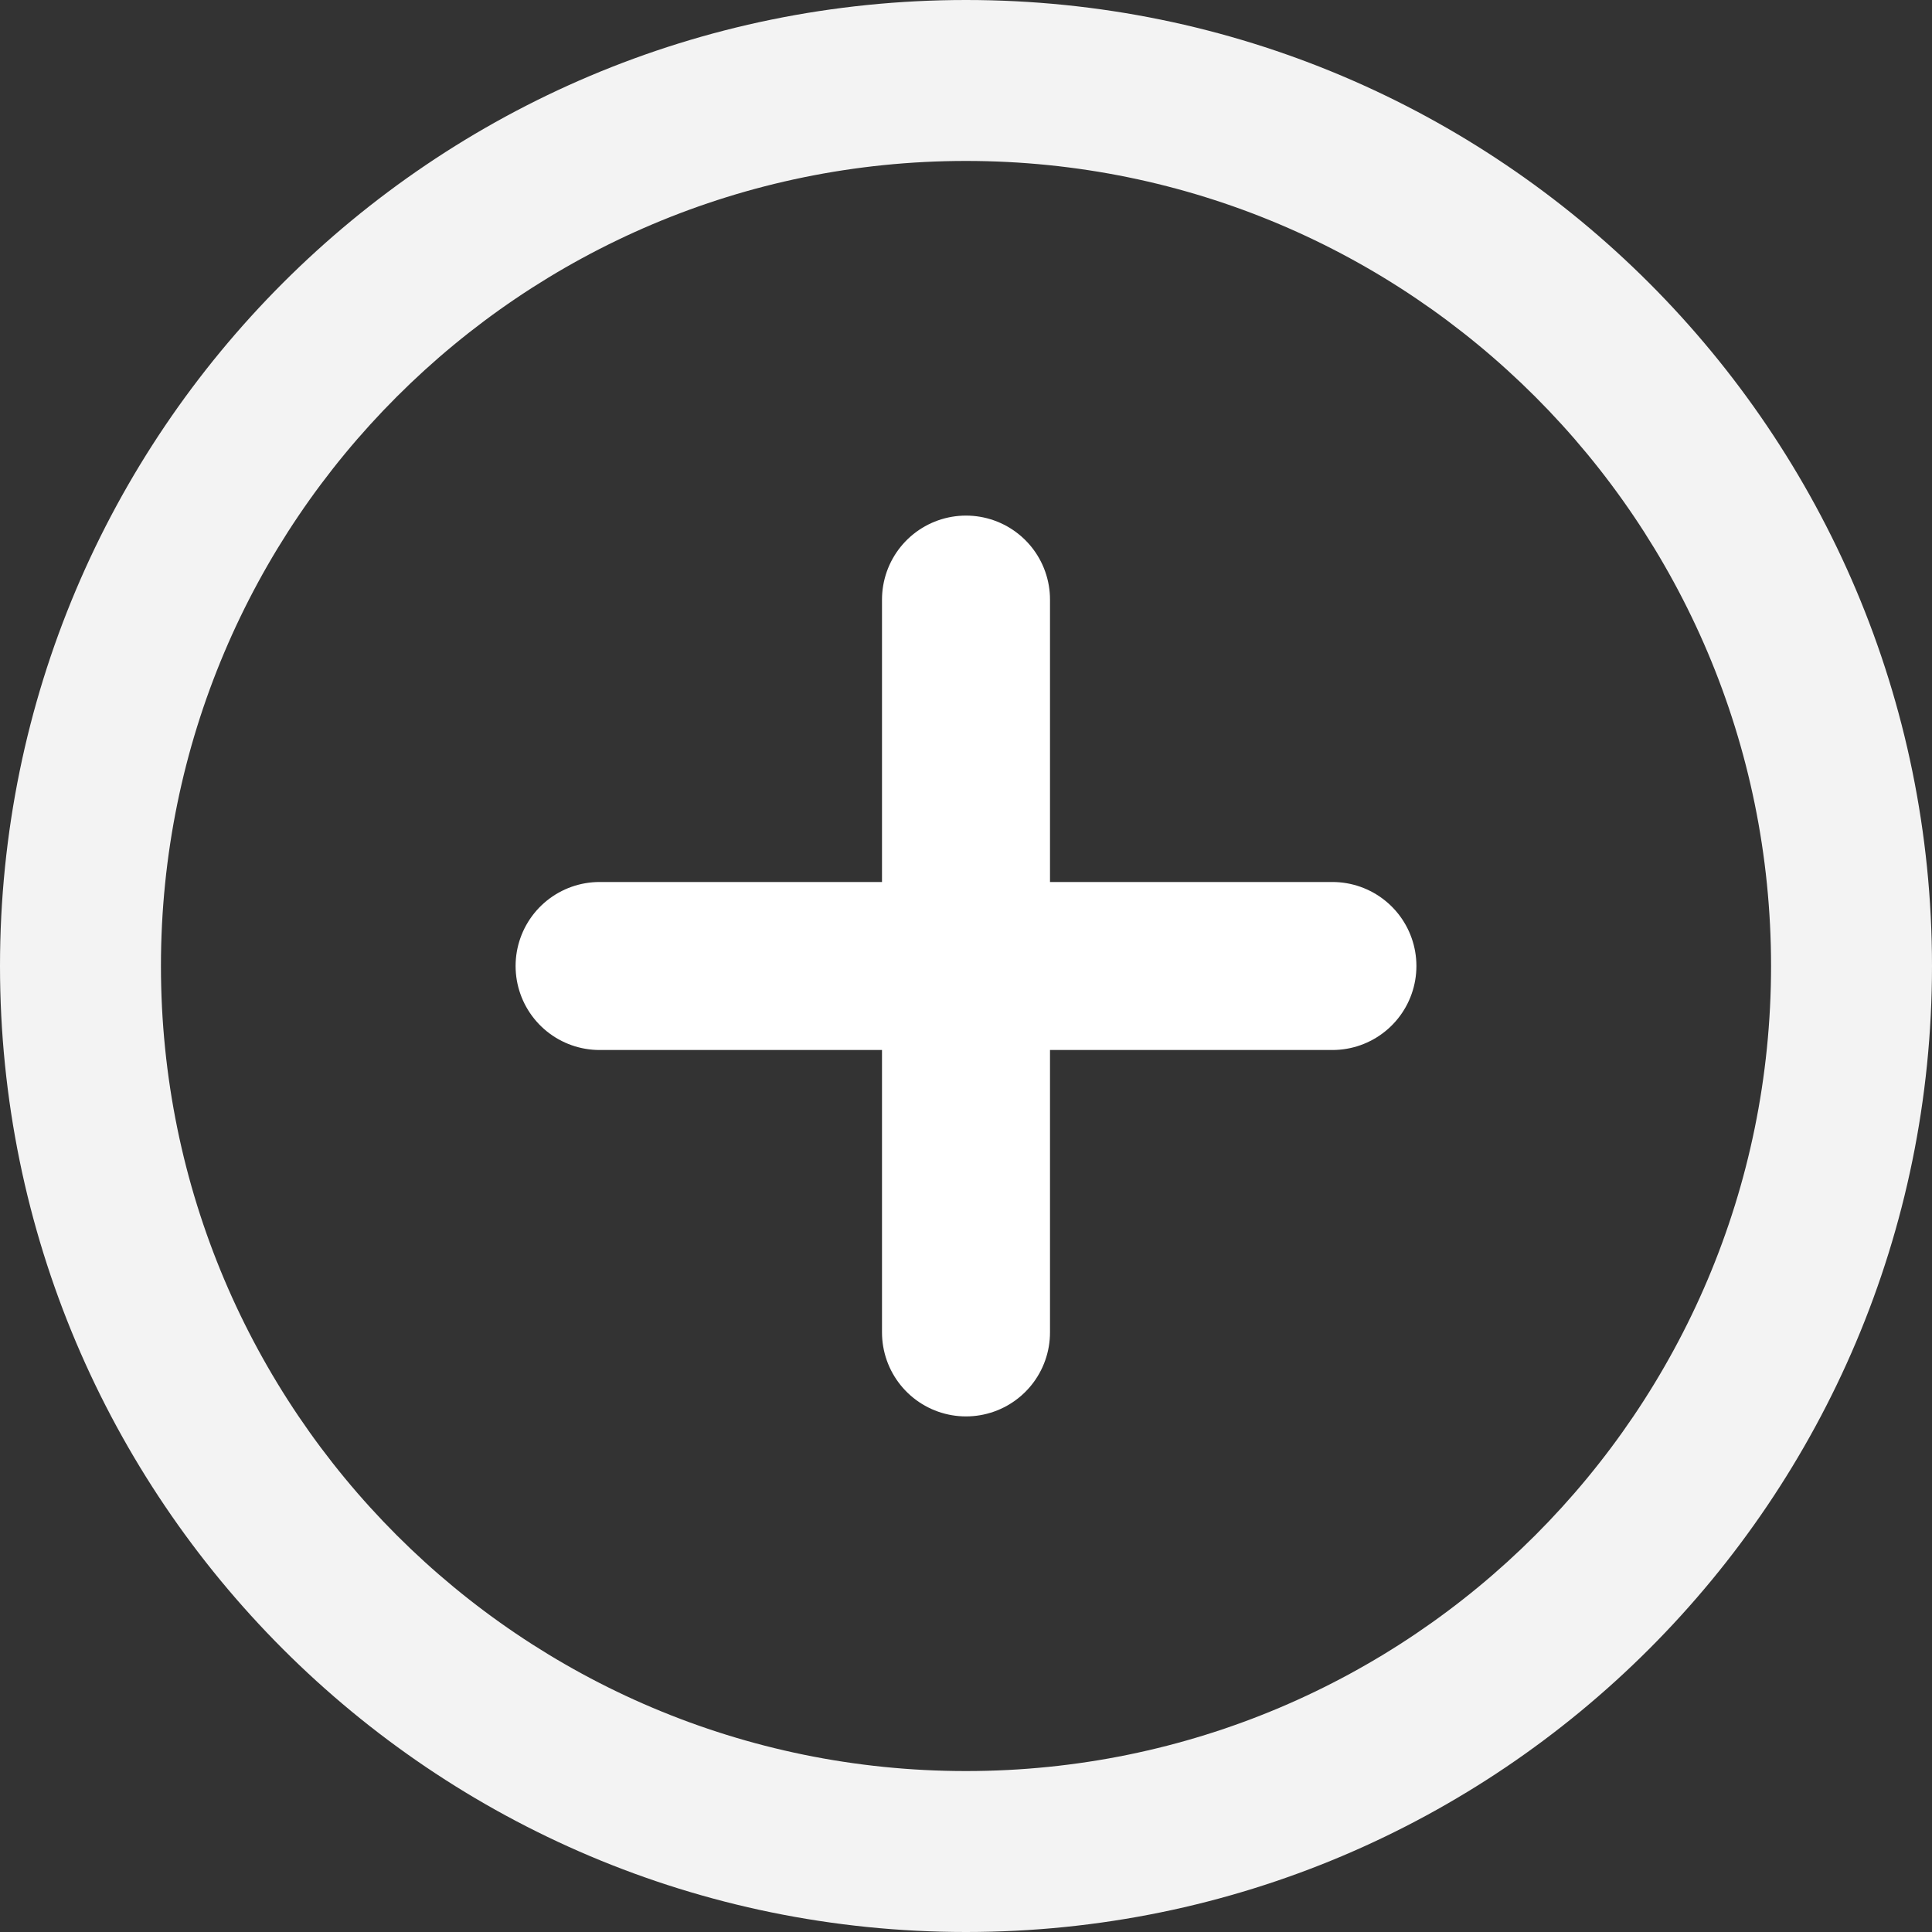 <svg width="46" height="46" viewBox="0 0 46 46" fill="none" xmlns="http://www.w3.org/2000/svg">
<rect x="0" y="0" width="46" height="46" fill="#333333" stroke="none"/>
<path d="M46 23C46 35.703 35.703 46 23 46C10.297 46 0 35.703 0 23C0 10.297 10.297 0 23 0C35.703 0 46 10.297 46 23ZM3.832 23C3.832 33.586 12.414 42.168 23 42.168C33.586 42.168 42.168 33.586 42.168 23C42.168 12.414 33.586 3.832 23 3.832C12.414 3.832 3.832 12.414 3.832 23Z" fill="#F3F3F3"/>
<path d="M23 14.276V31.724" stroke="white" stroke-width="4" stroke-linecap="round"/>
<path d="M31.724 23L14.276 23" stroke="white" stroke-width="4" stroke-linecap="round"/>
</svg>
